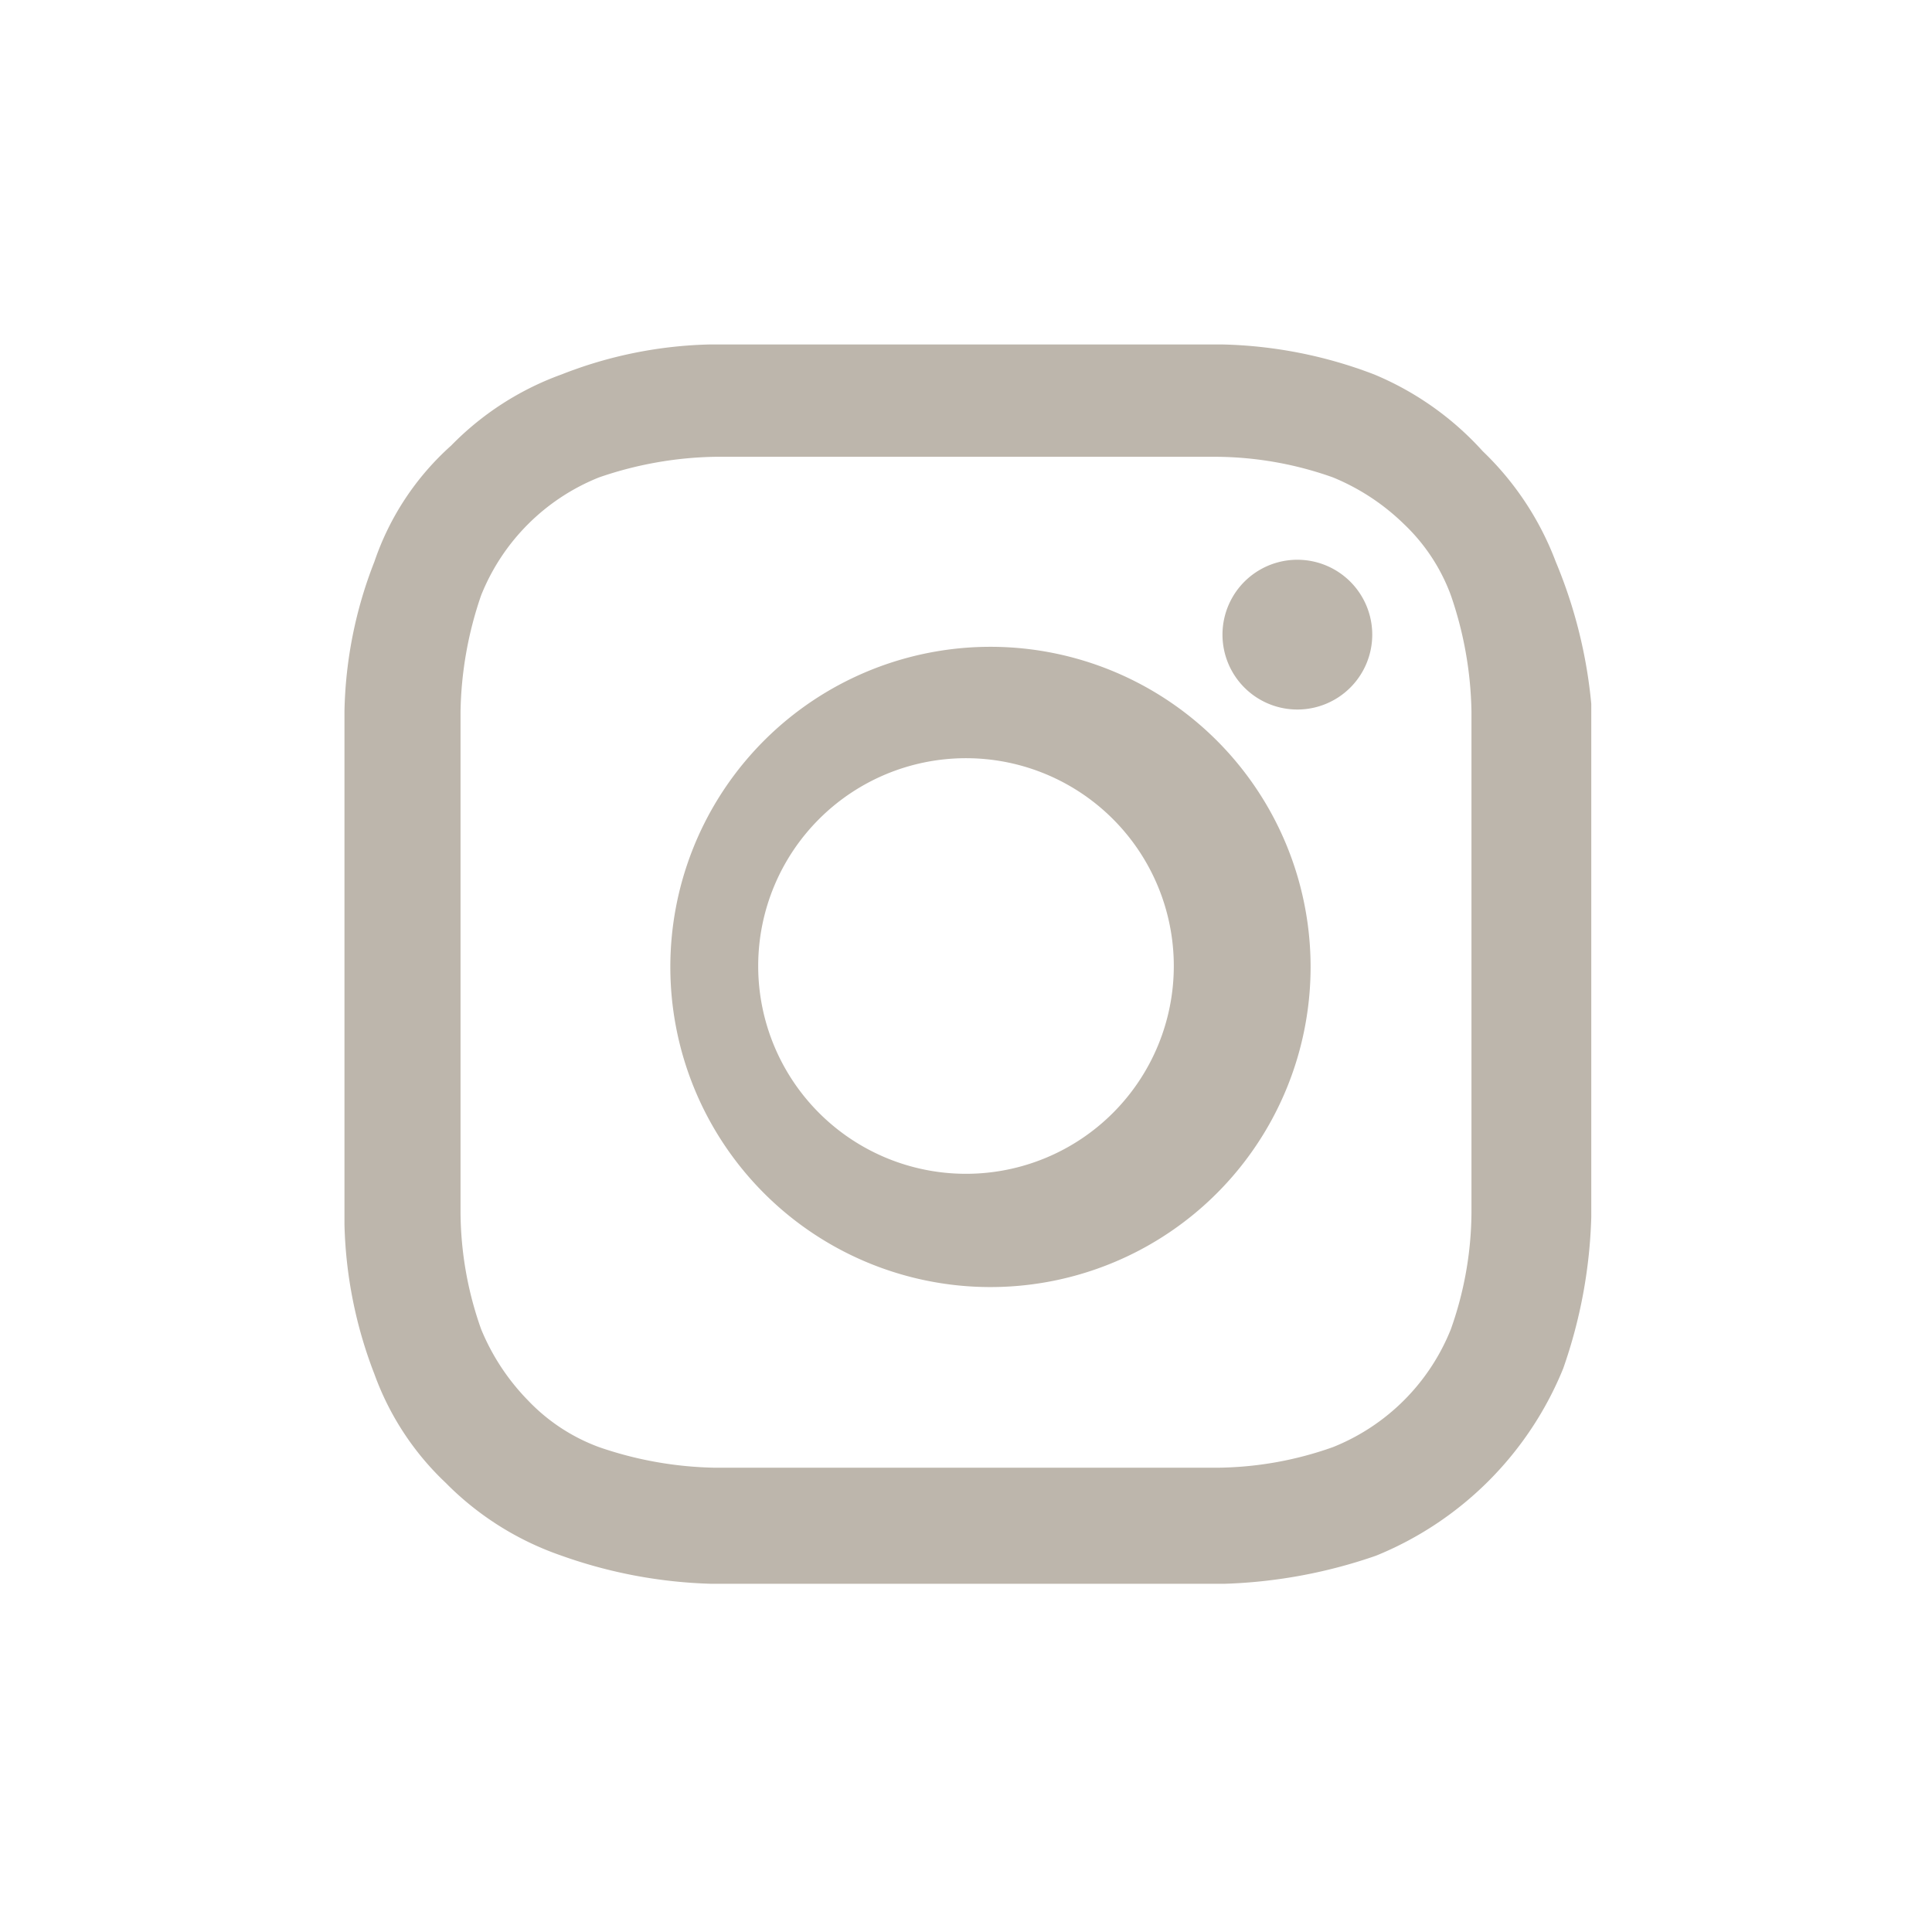 <svg xmlns="http://www.w3.org/2000/svg" viewBox="0 0 10.32 10.32"><defs><style>.cls-1{fill:#bdb6ac;fill-rule:evenodd;}.cls-2{fill:none;}</style></defs><title>Asset 6</title><g id="Layer_2" data-name="Layer 2"><g id="Layer_1-2" data-name="Layer 1"><path class="cls-1" d="M5.16,1.84c-.9,0-1,0-1.37,0A2.3,2.3,0,0,0,3,2a1.57,1.57,0,0,0-.59.38A1.46,1.46,0,0,0,2,3a2.3,2.3,0,0,0-.16.8c0,.36,0,.47,0,1.37s0,1,0,1.37A2.36,2.36,0,0,0,2,7.34a1.5,1.5,0,0,0,.38.58A1.6,1.6,0,0,0,3,8.31a2.59,2.59,0,0,0,.8.15c.36,0,.47,0,1.37,0s1,0,1.37,0a2.72,2.72,0,0,0,.81-.15,1.82,1.82,0,0,0,1-1,2.66,2.66,0,0,0,.15-.81c0-.35,0-.47,0-1.37s0-1,0-1.37A2.59,2.59,0,0,0,8.31,3a1.6,1.6,0,0,0-.39-.59A1.62,1.62,0,0,0,7.34,2a2.41,2.41,0,0,0-.81-.16c-.35,0-.47,0-1.37,0Zm0,.6c.89,0,1,0,1.34,0a1.89,1.89,0,0,1,.62.11,1.19,1.19,0,0,1,.38.25,1,1,0,0,1,.25.38,2,2,0,0,1,.11.62c0,.35,0,.46,0,1.34s0,1,0,1.34a1.89,1.89,0,0,1-.11.62,1.13,1.13,0,0,1-.63.63,1.89,1.89,0,0,1-.62.11c-.35,0-.45,0-1.34,0s-1,0-1.34,0a2,2,0,0,1-.62-.11,1,1,0,0,1-.38-.25,1.19,1.19,0,0,1-.25-.38,1.89,1.89,0,0,1-.11-.62c0-.35,0-.45,0-1.34s0-1,0-1.34a2,2,0,0,1,.11-.62,1.13,1.13,0,0,1,.63-.63,2,2,0,0,1,.62-.11C4.17,2.44,4.28,2.44,5.16,2.44Z"/><path class="cls-1" d="M5.16,6.27A1.11,1.11,0,1,1,6.27,5.16,1.11,1.11,0,0,1,5.16,6.27Zm0-2.81a1.71,1.71,0,0,0,0,3.41,1.71,1.71,0,1,0,0-3.41Z"/><path class="cls-1" d="M7.33,3.39a.4.4,0,0,1-.4.4.4.4,0,0,1,0-.8A.4.4,0,0,1,7.33,3.39Z"/><rect class="cls-2" width="10.32" height="10.32"/></g></g></svg>
